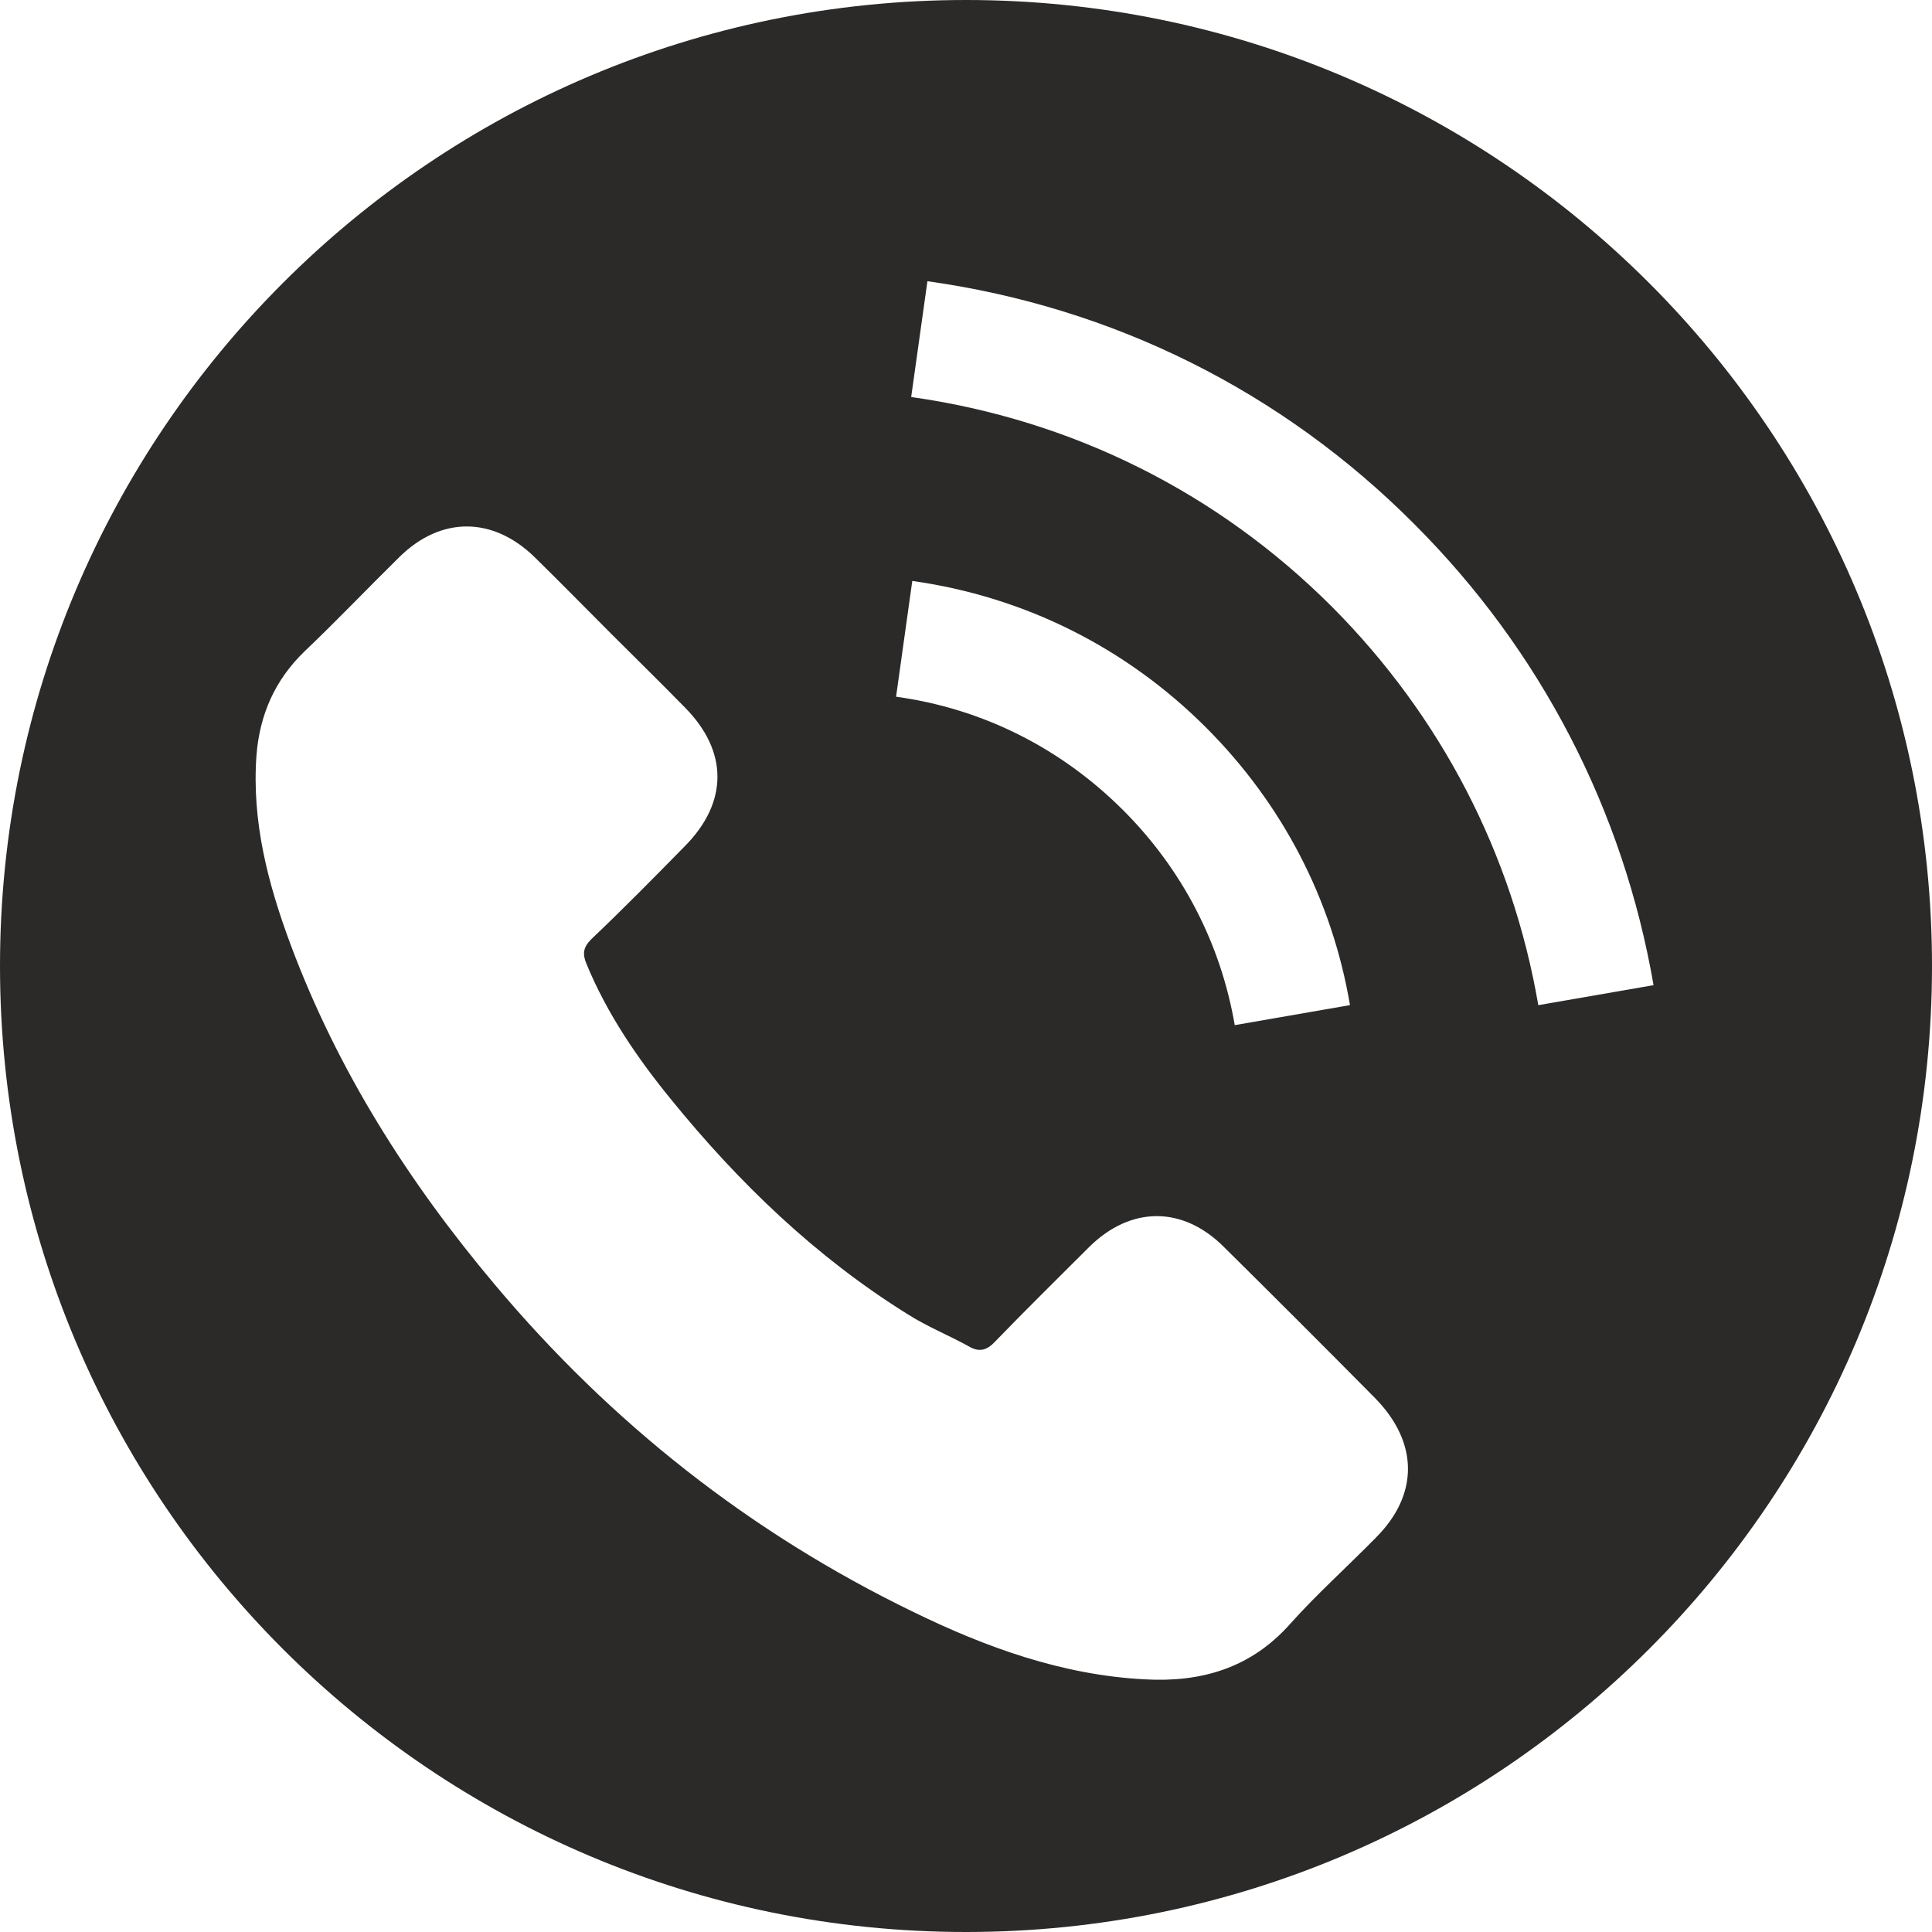<svg xmlns="http://www.w3.org/2000/svg" width="331" height="331" viewBox="0 0 75545 75545" shape-rendering="geometricPrecision" text-rendering="geometricPrecision" image-rendering="optimizeQuality" fill-rule="evenodd" clip-rule="evenodd"><defs><style>.fil0{fill:#2b2a29}</style></defs><path class="fil0" d="M37773 0c20861 0 37772 16911 37772 37772S58634 75545 37773 75545 0 58634 0 37772C0 16911 16911 0 37773 0zm16030 60122c-1121 1143-2306 2201-3364 3385-1544 1734-3491 2284-5691 2158-3216-169-6199-1249-9056-2645-6368-3090-11805-7384-16354-12801-3364-3999-6135-8356-7976-13286-889-2391-1523-4825-1333-7405 127-1587 720-2941 1883-4062 1269-1207 2454-2455 3702-3682 1629-1608 3660-1587 5289 0 1016 995 1988 1989 2983 2984 973 973 1946 1925 2898 2898 1693 1714 1693 3702 0 5416-1206 1227-2411 2454-3660 3639-317 317-359 571-190 973 804 1946 1989 3682 3301 5289 2645 3258 5649 6157 9246 8399 761 487 1607 824 2411 1269 402 233 698 149 1016-190 1206-1248 2455-2475 3682-3702 1629-1608 3660-1608 5268 0 1990 1968 3957 3935 5925 5924 1692 1736 1692 3767 20 5438zM35038 27244l634-4528c4379 614 8357 2602 11488 5733 2982 2983 4929 6728 5627 10853l-4506 783c-550-3195-2053-6093-4358-8399-2433-2434-5501-3978-8885-4443zm25112 12059c-1016-5924-3808-11298-8061-15571-4484-4486-10176-7320-16460-8208l635-4528c7257 1015 13858 4295 19041 9500 4930 4930 8167 11170 9352 18026l-4507 782z" id="Layer_x0020_1"/></svg>